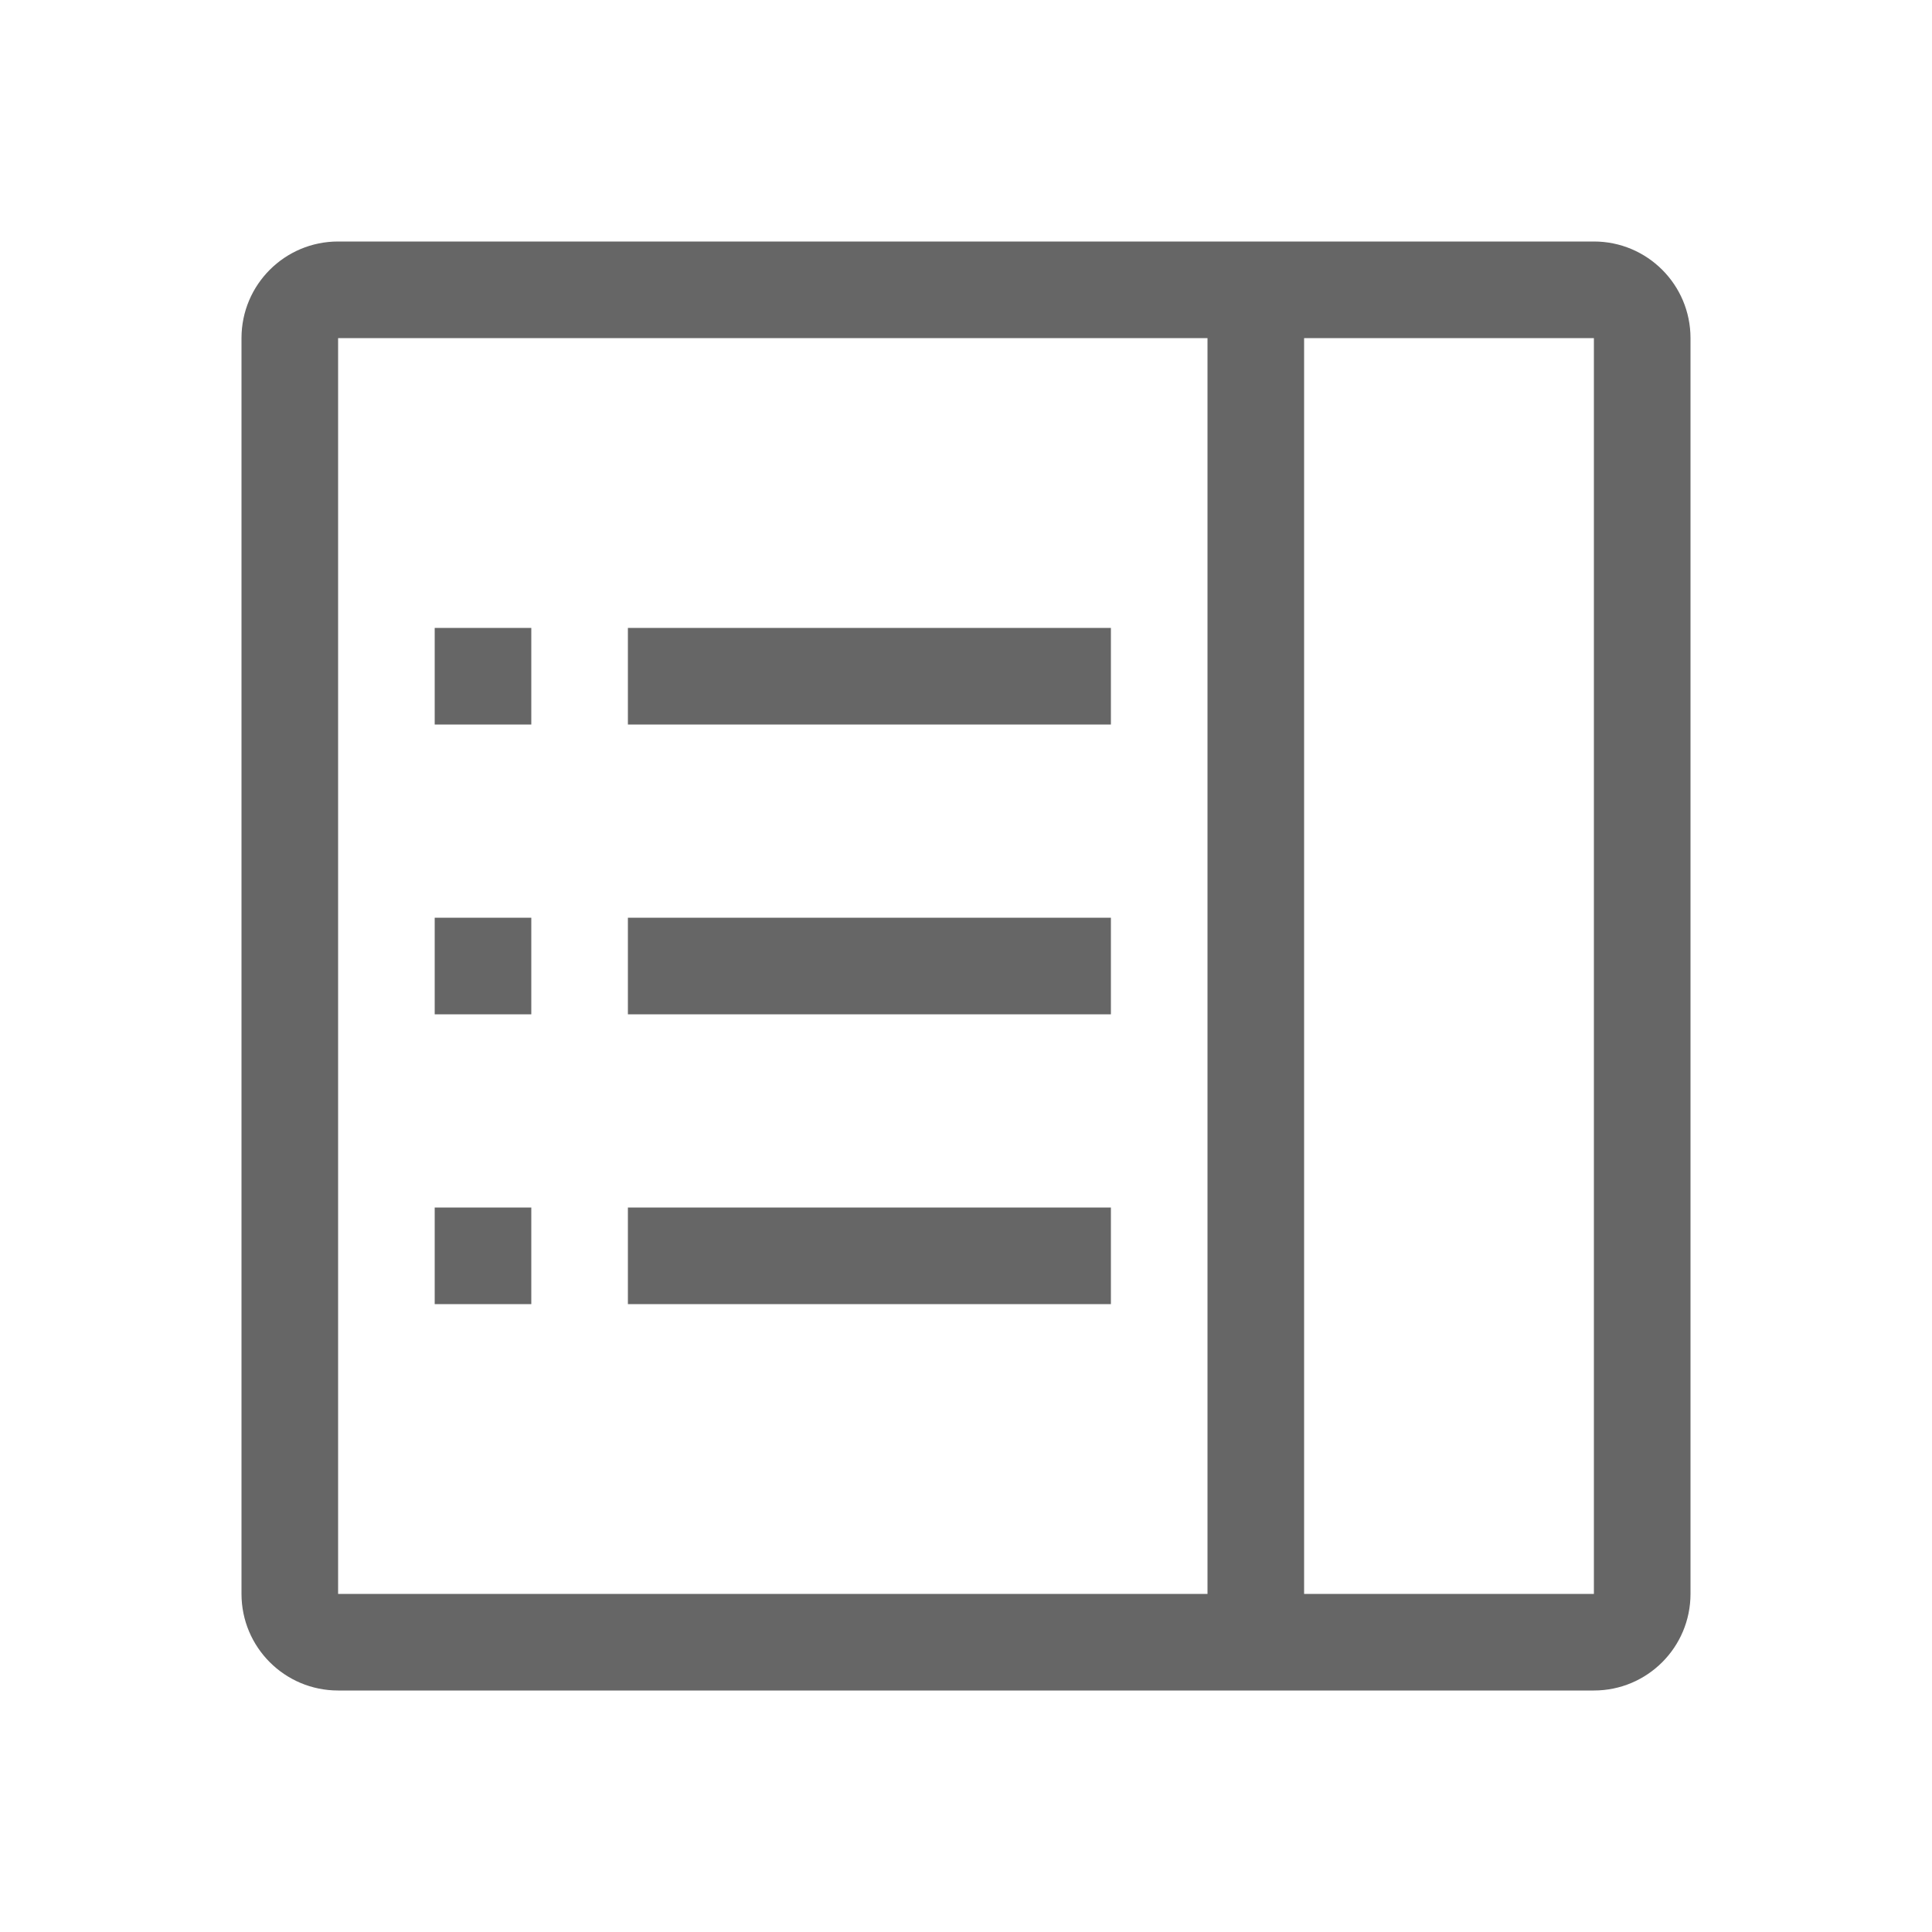 <!--?xml version="1.0" encoding="UTF-8"?-->
<svg width="32px" height="32px" viewBox="0 0 32 32" version="1.1" xmlns="http://www.w3.org/2000/svg" xmlns:xlink="http://www.w3.org/1999/xlink">
    <title>1235-菜单展开</title>
    <g id="1235-菜单展开" stroke="none" stroke-width="1" fill="none" fill-rule="evenodd">
        <g id="编组" transform="translate(4, 4)" fill="#000000" fill-rule="nonzero">
            <path d="M22.4,0 C23.284,0 24,0.716 24,1.6 L24,22.4 C24,23.284 23.284,24 22.4,24 L1.6,24 C0.716,24 0,23.284 0,22.4 L0,1.6 C0,0.716 0.716,0 1.6,0 L22.4,0 Z M22.4,1.6 L1.6,1.6 L1.6,22.4 L16,22.4 L16,1.6 L17.6,1.6 L17.6,22.4 L22.4,22.4 L22.4,1.6 Z M4.8,16 L4.8,17.6 L3.2,17.6 L3.2,16 L4.8,16 Z M14.4,16 L14.4,17.6 L6.4,17.6 L6.4,16 L14.4,16 Z M4.8,11.2 L4.8,12.8 L3.2,12.8 L3.2,11.2 L4.8,11.2 Z M14.4,11.2 L14.4,12.8 L6.4,12.8 L6.4,11.2 L14.4,11.2 Z M4.8,6.4 L4.8,8 L3.2,8 L3.2,6.4 L4.8,6.4 Z M14.4,6.4 L14.4,8 L6.4,8 L6.4,6.4 L14.4,6.4 Z" id="形状" fill="#666666"></path>
        </g>
    </g>
</svg>